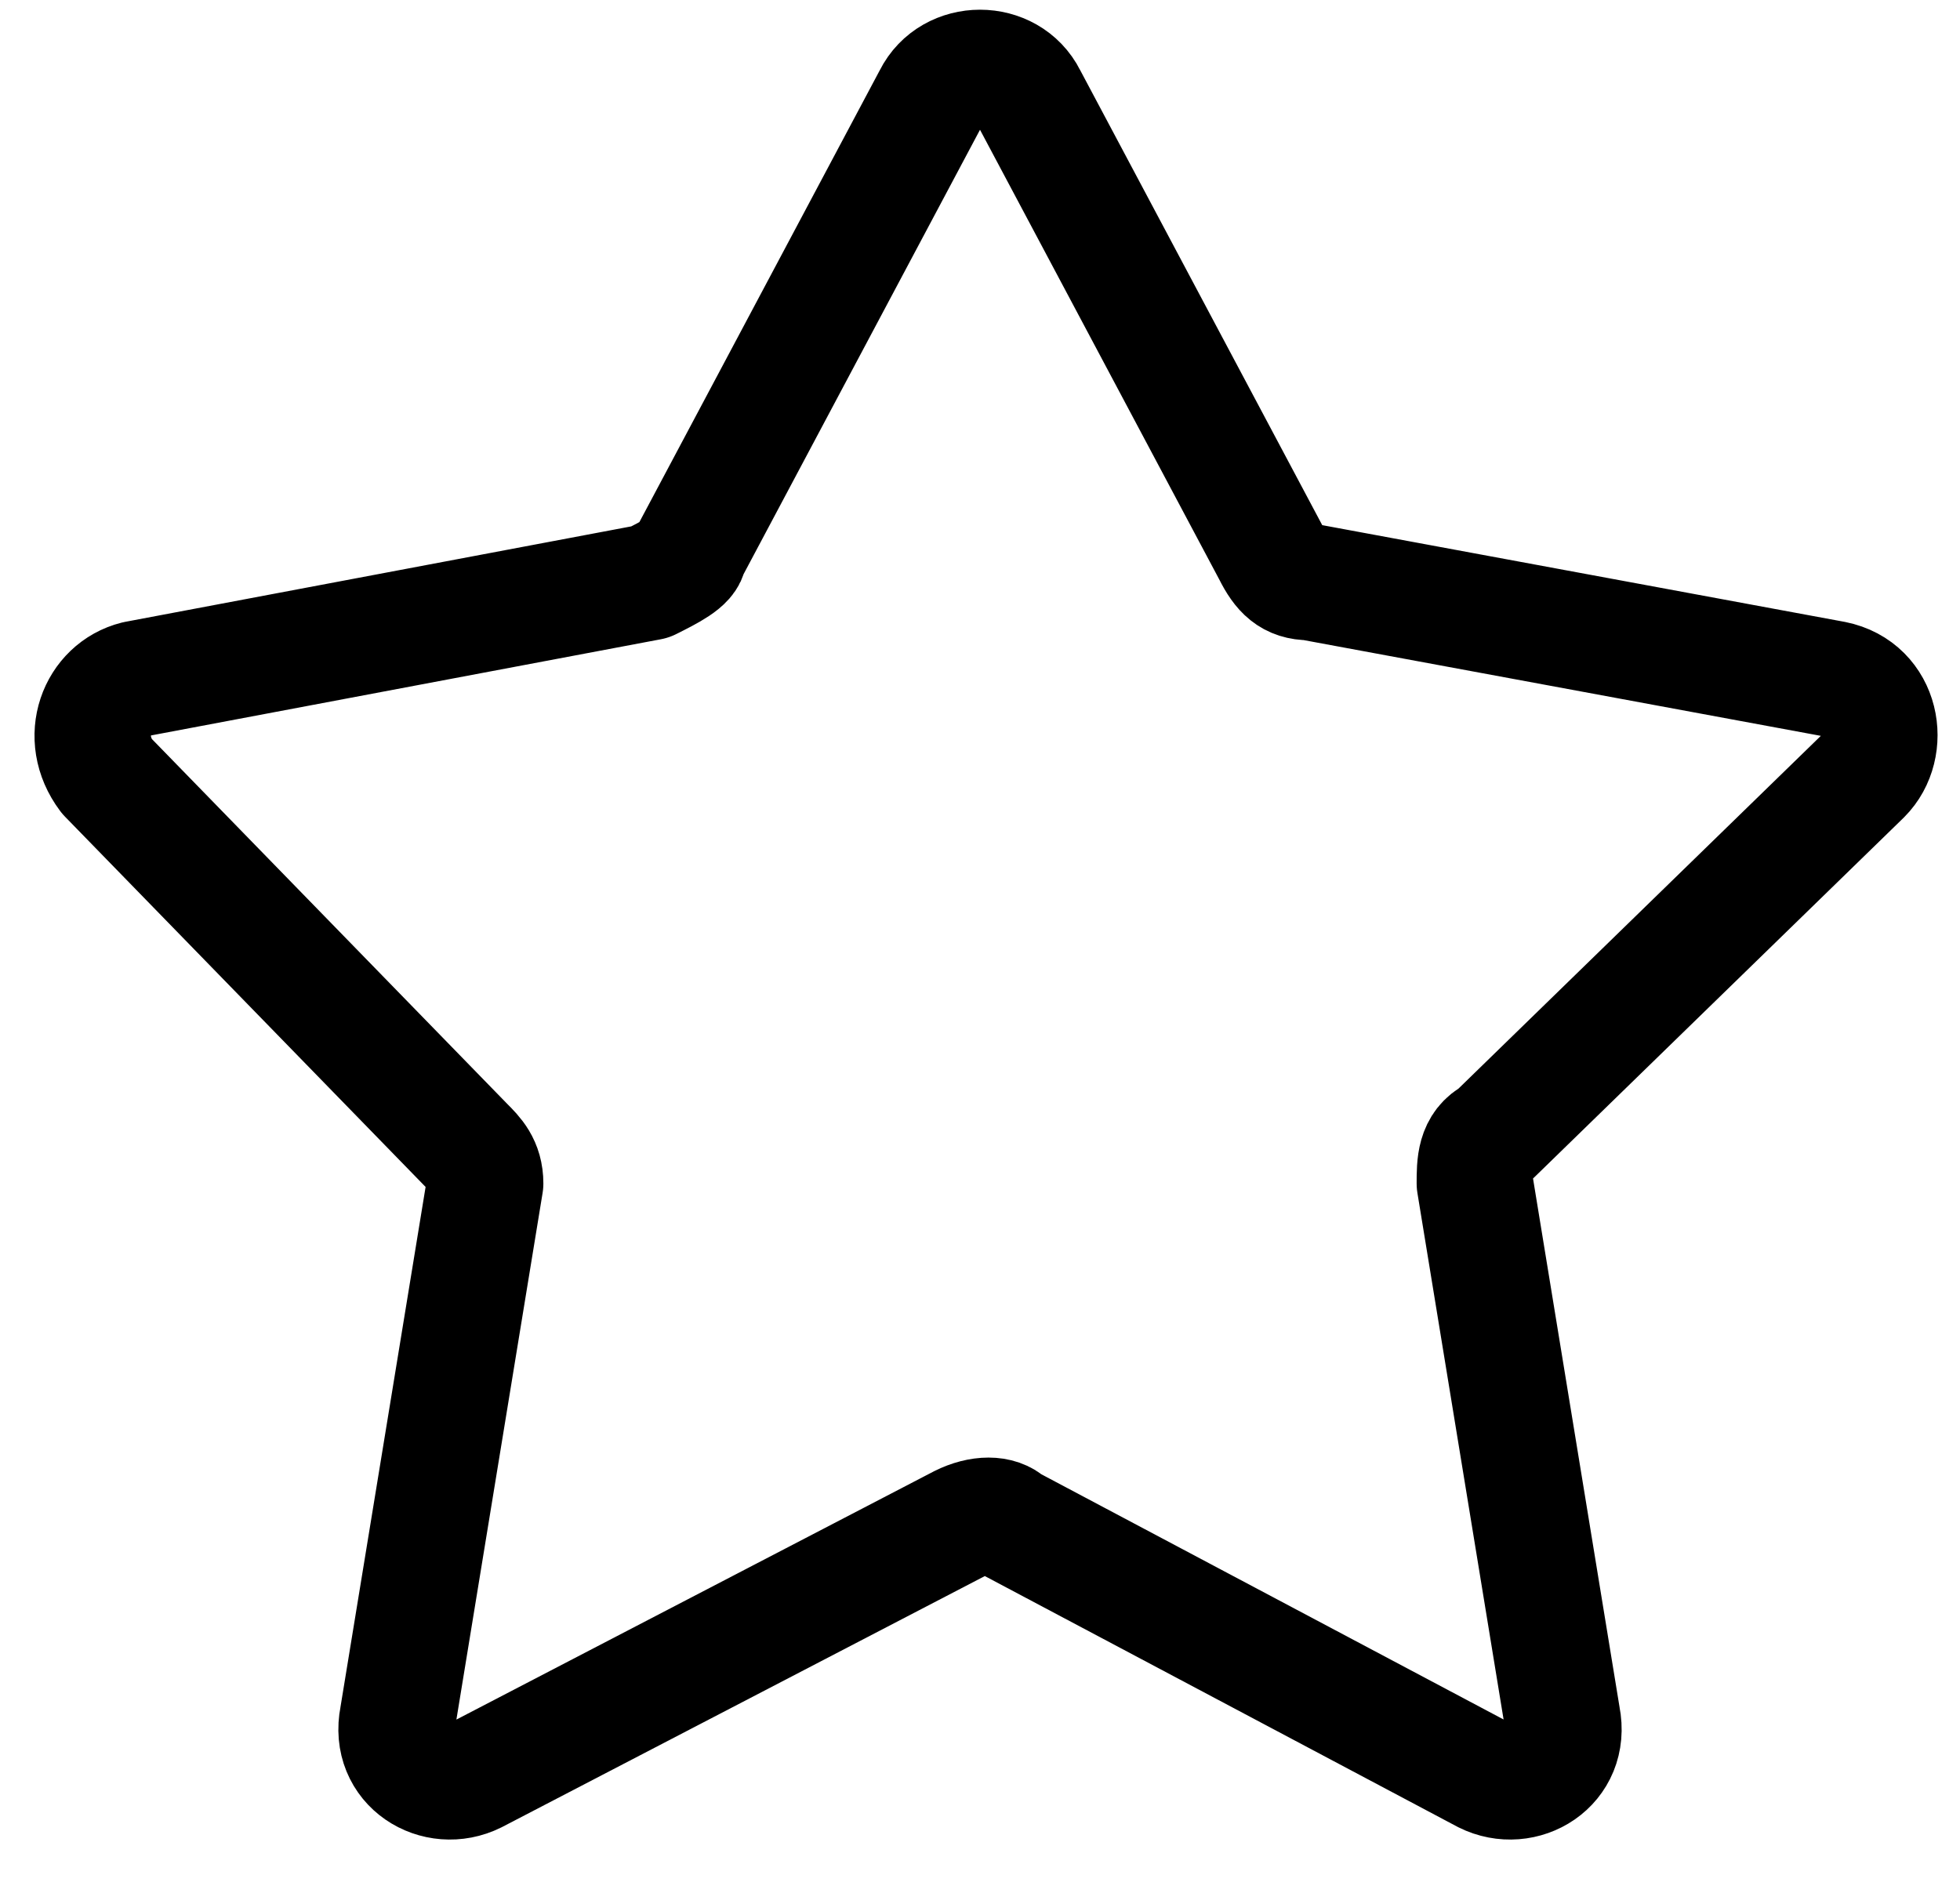 <?xml version="1.0" encoding="utf-8"?>
<!-- Generator: Adobe Illustrator 24.0.1, SVG Export Plug-In . SVG Version: 6.00 Build 0)  -->
<svg version="1.1" id="Warstwa_1" xmlns="http://www.w3.org/2000/svg" xmlns:xlink="http://www.w3.org/1999/xlink" x="0px" y="0px"
	 viewBox="0 0 20.2 19.4" style="enable-background:new 0 0 20.2 19.4;" xml:space="preserve">
<style type="text/css">
	.st0{fill:none;stroke:#000000;stroke-width:1.2;stroke-linecap:round;stroke-linejoin:round;stroke-miterlimit:10;}
</style>
<path class="st0" d="M9.6,1L7.1,5.7C7.1,5.8,6.9,5.9,6.7,6L1.4,7c-0.4,0.1-0.6,0.6-0.3,1l3.7,3.8C4.9,11.9,5,12,5,12.2l-0.9,5.5
	c-0.1,0.5,0.4,0.8,0.8,0.6l5-2.6c0.2-0.1,0.4-0.1,0.5,0l4.9,2.6c0.4,0.2,0.9-0.1,0.8-0.6l-0.9-5.5c0-0.2,0-0.4,0.2-0.5L19.2,8
	c0.3-0.3,0.2-0.9-0.3-1l-5.4-1c-0.2,0-0.3-0.1-0.4-0.3L10.6,1C10.4,0.6,9.8,0.6,9.6,1z"/>
</svg>
